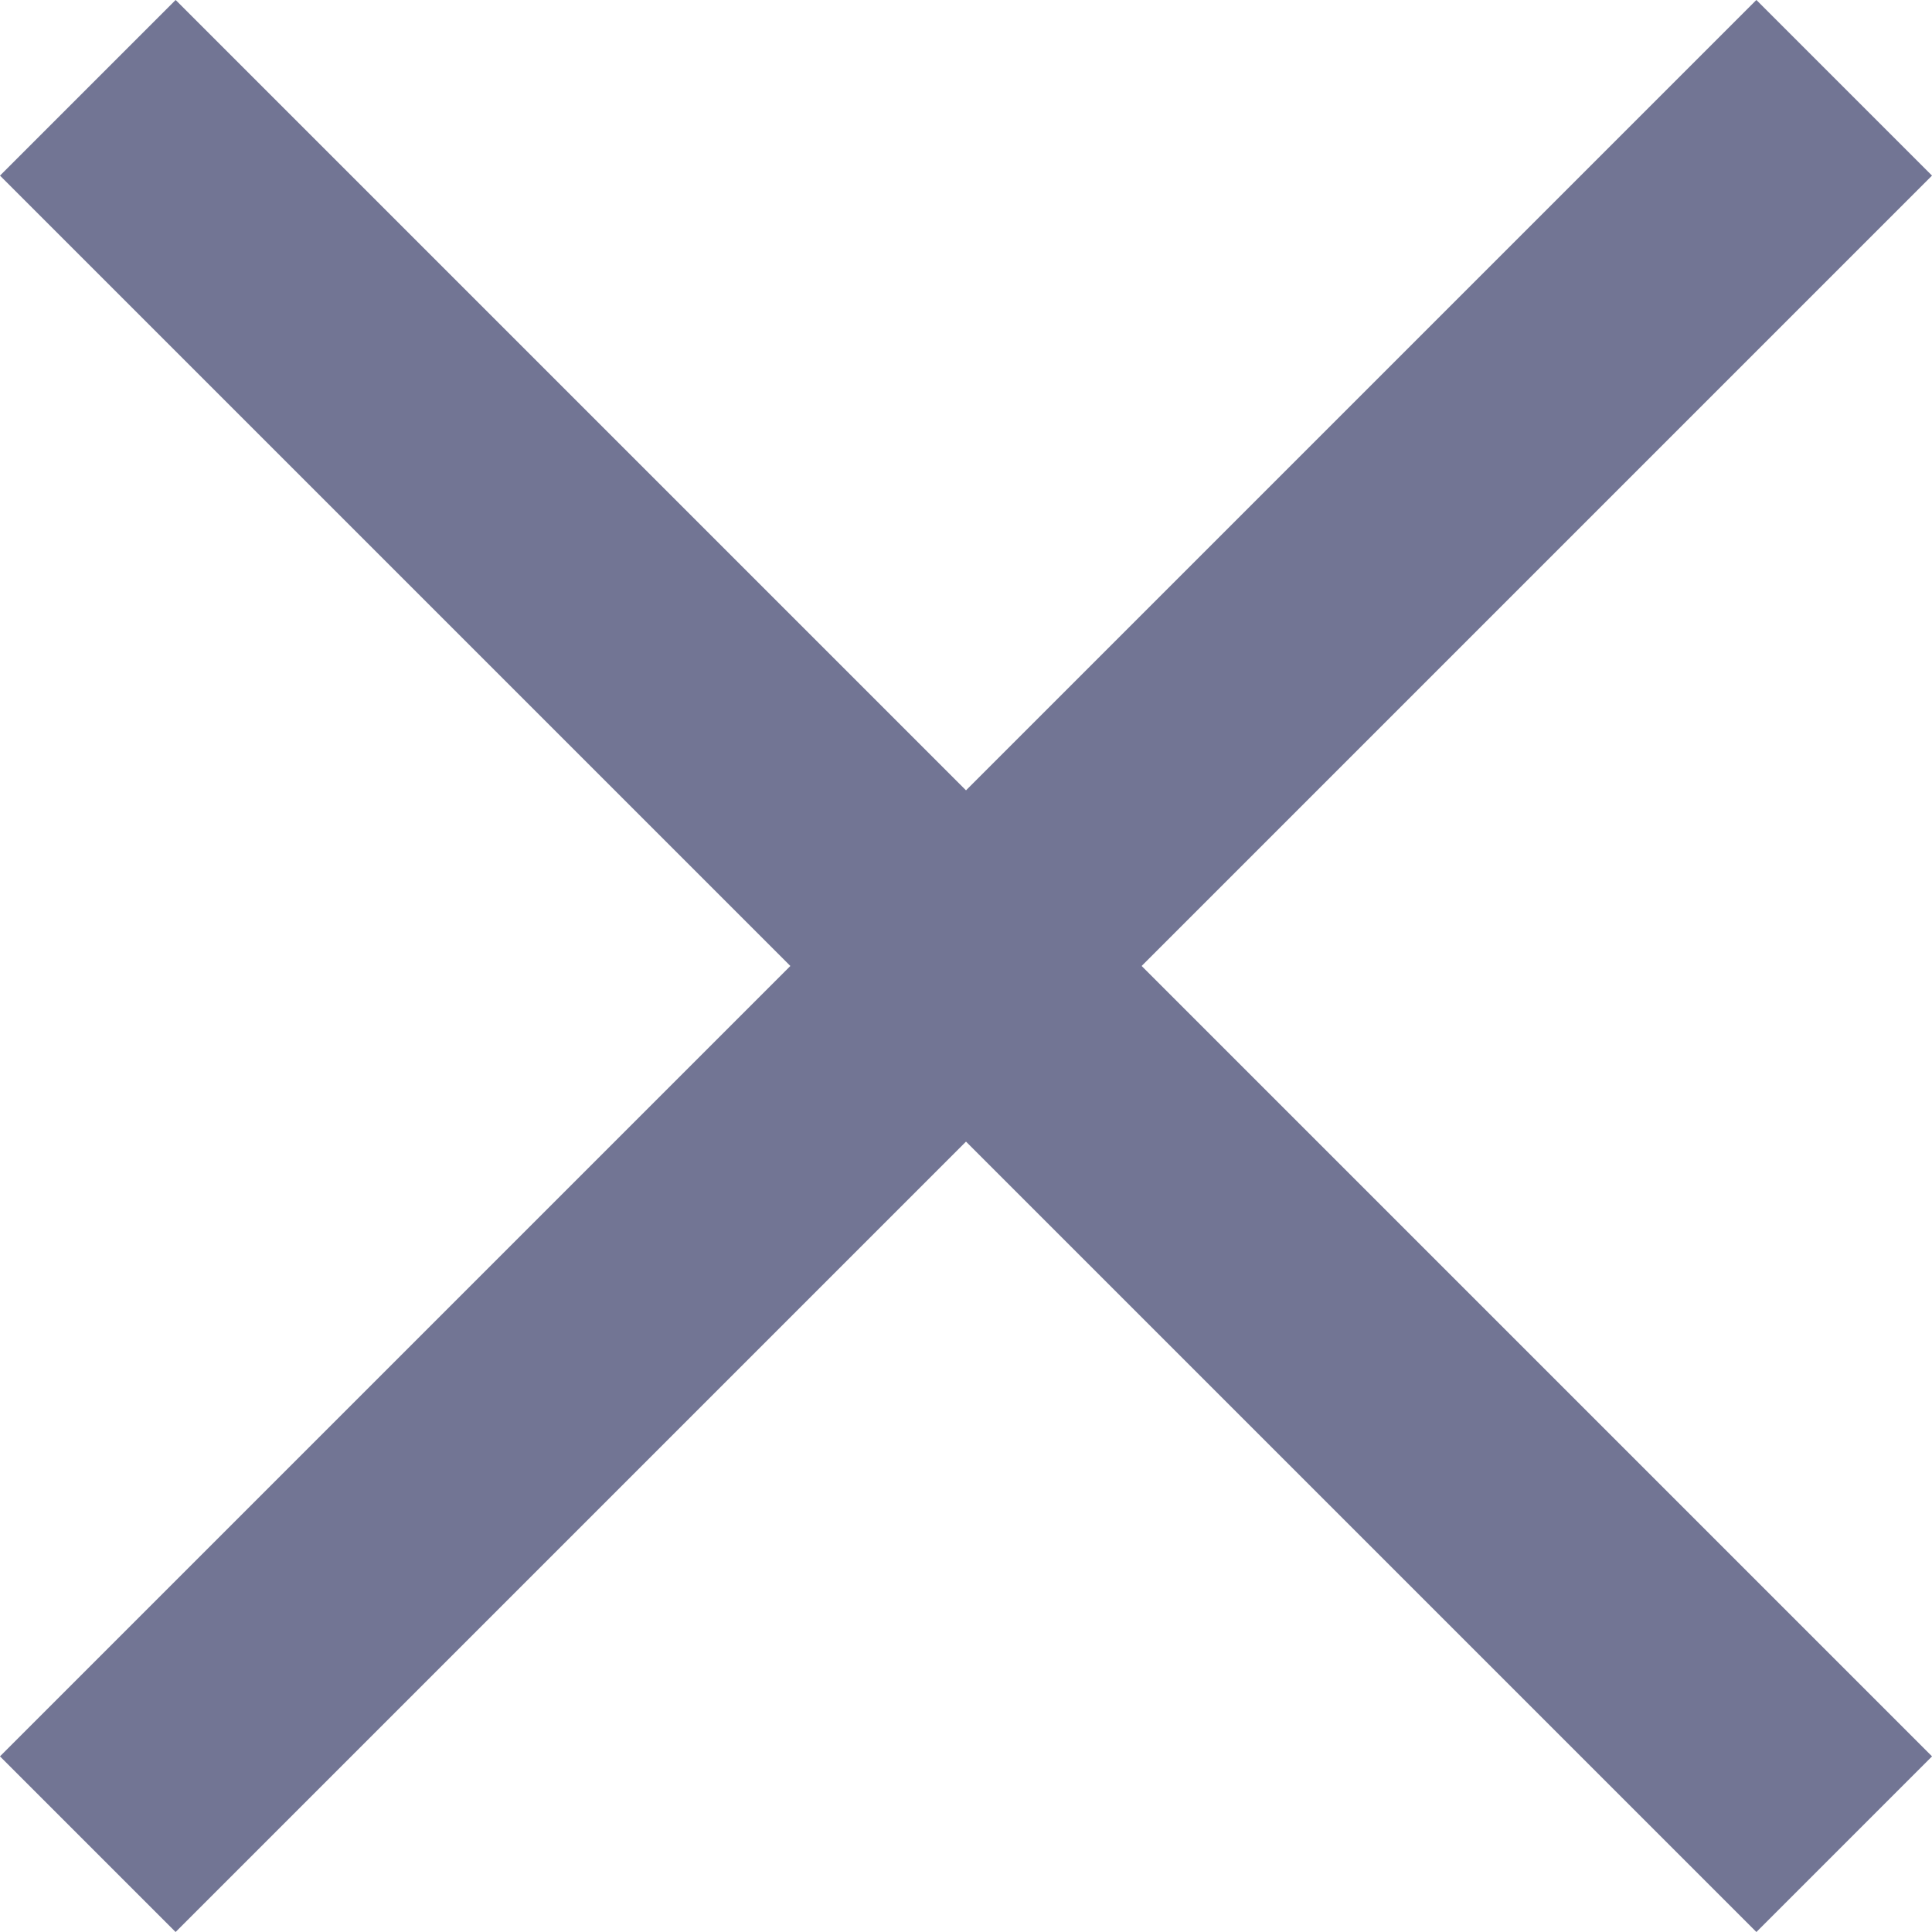 <svg xmlns="http://www.w3.org/2000/svg" width="15.556" height="15.556" viewBox="0 0 15.556 15.556"><defs><style>.a{fill:#727594;}</style></defs><g transform="translate(-360.197 -212.04)"><rect class="a" width="2" height="20" transform="translate(361.611 227.596) rotate(-135)"/><rect class="a" width="2" height="20" transform="translate(360.197 213.454) rotate(-45)"/></g></svg>